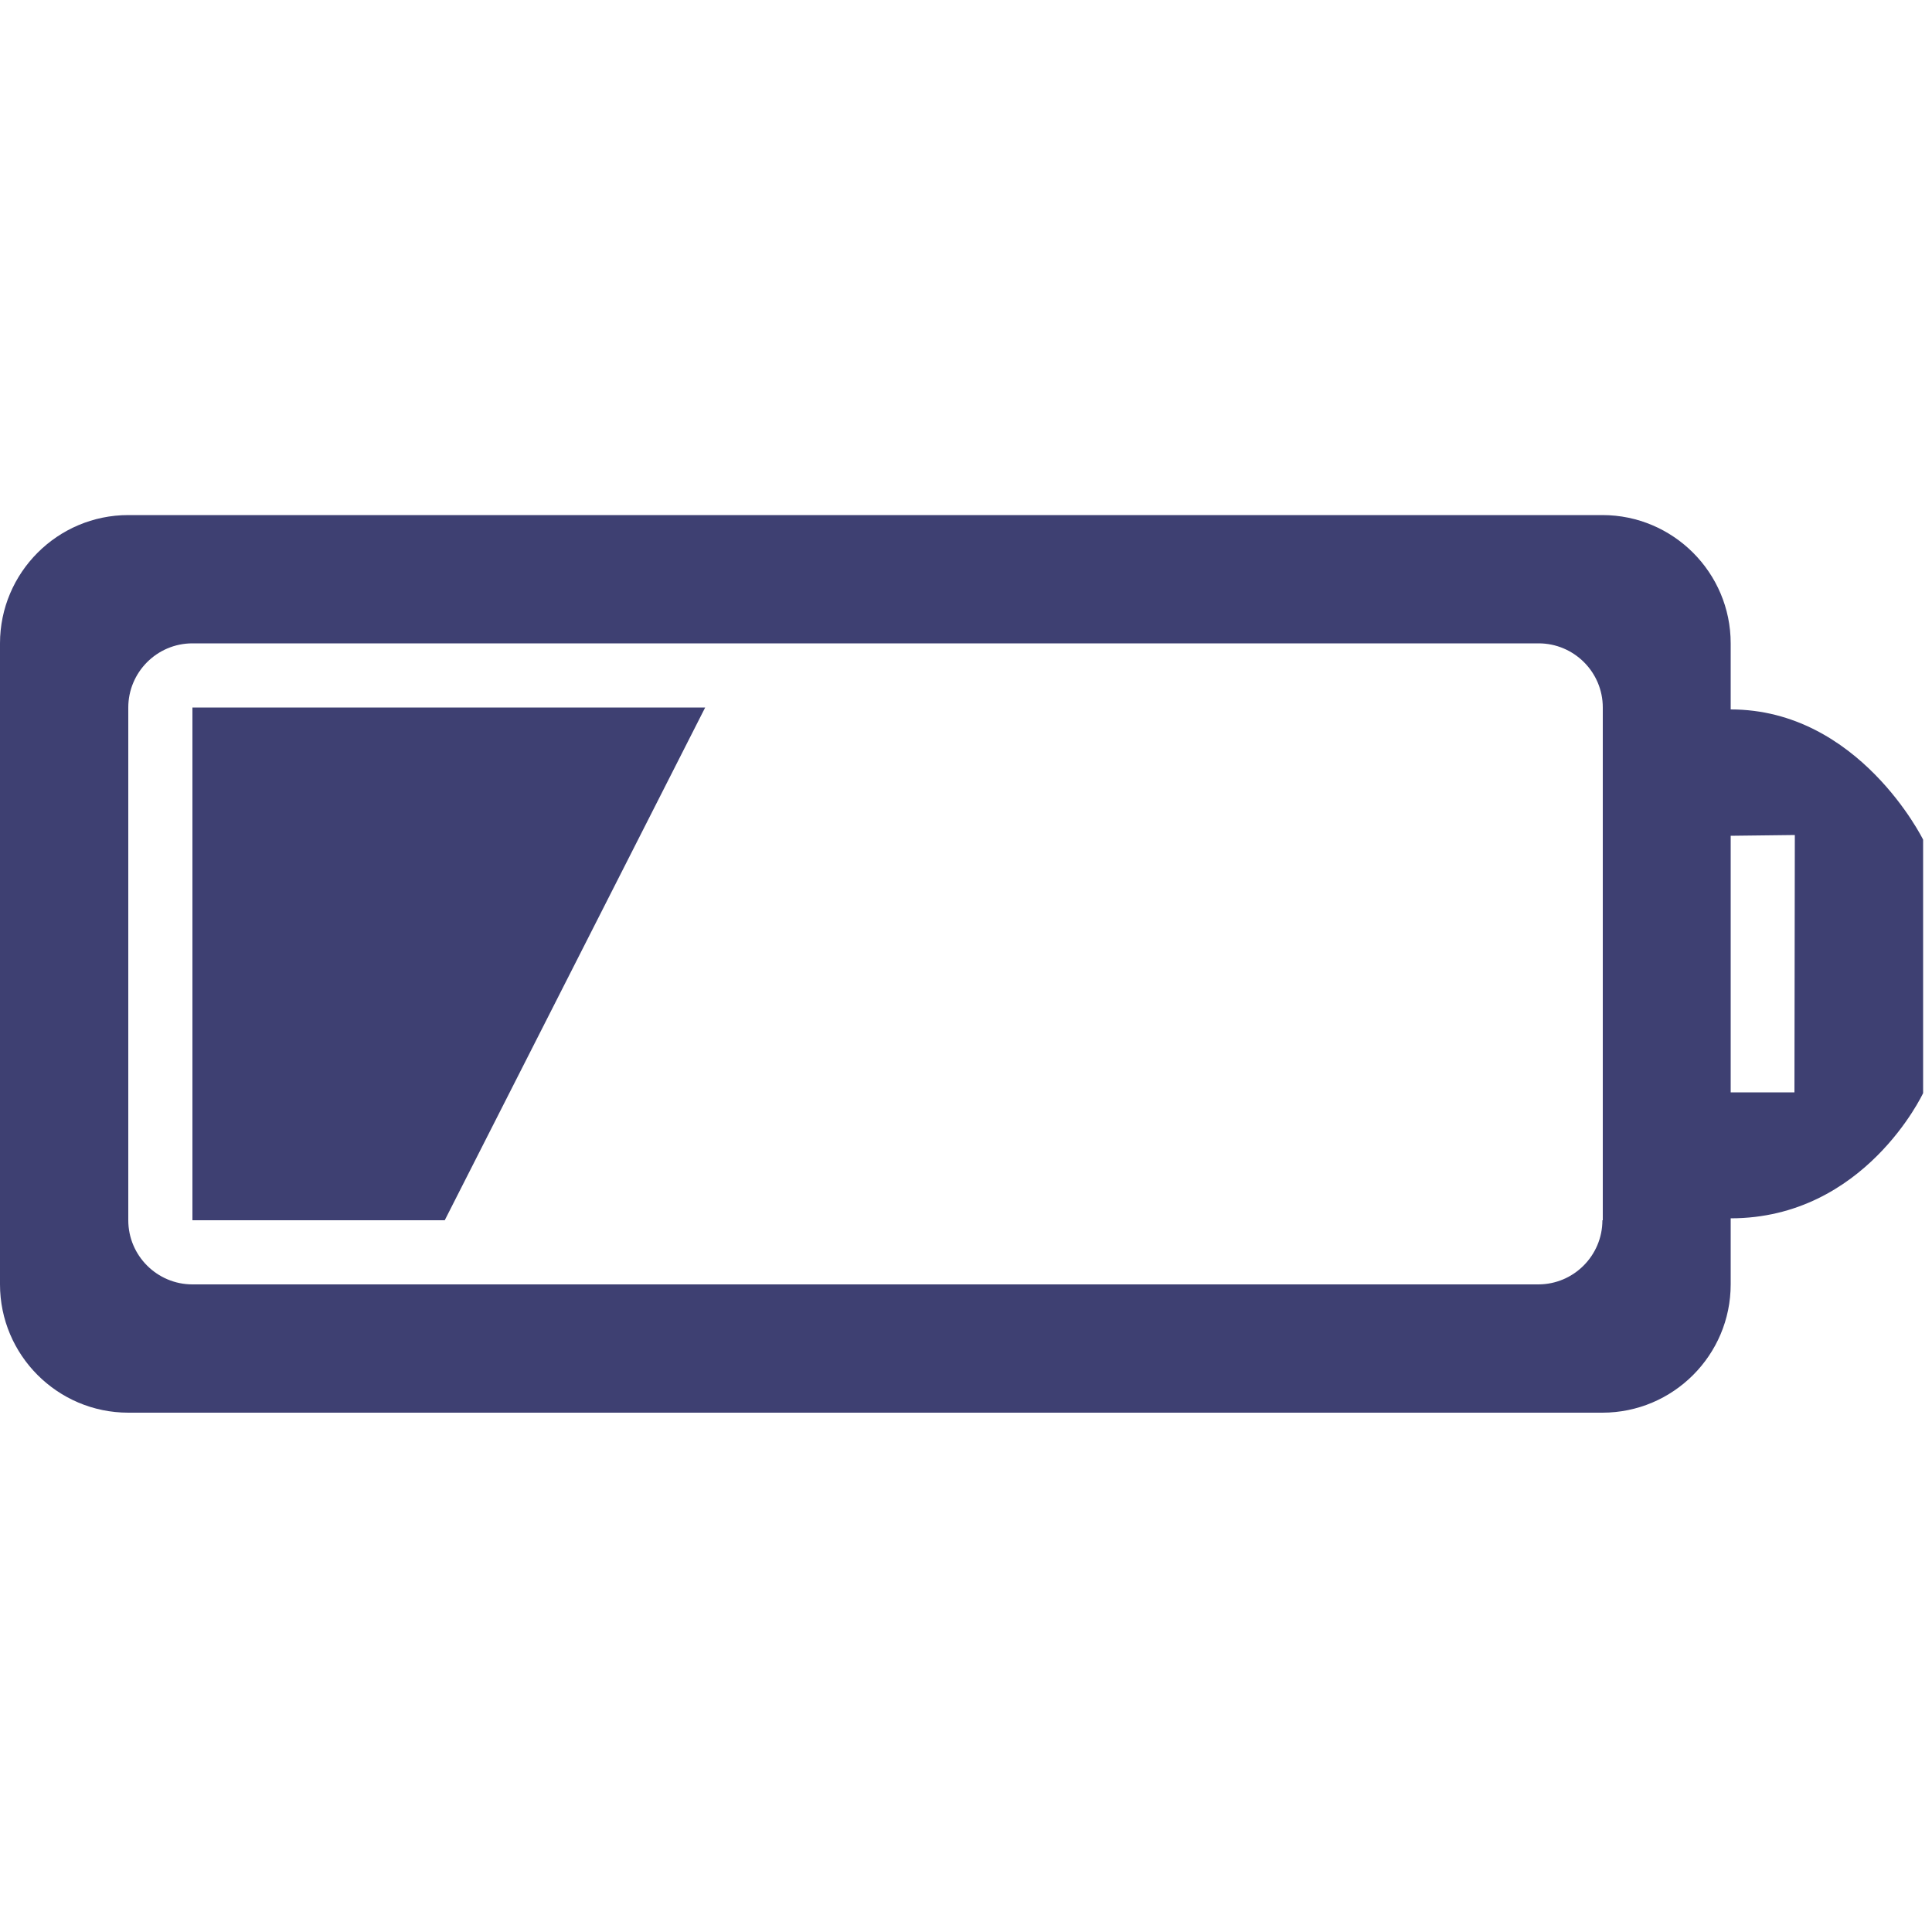<?xml version="1.0" encoding="utf-8"?>
<!-- Generator: Adobe Illustrator 26.5.2, SVG Export Plug-In . SVG Version: 6.00 Build 0)  -->
<svg version="1.1"
	 id="svg14363" xmlns:inkscape="http://www.inkscape.org/namespaces/inkscape" xmlns:svg="http://www.w3.org/2000/svg" xmlns:sodipodi="http://sodipodi.sourceforge.net/DTD/sodipodi-0.dtd"
	 xmlns="http://www.w3.org/2000/svg" xmlns:xlink="http://www.w3.org/1999/xlink" x="0px" y="0px" viewBox="0 0 500 500"
	 style="enable-background:new 0 0 500 500;" xml:space="preserve">
<style type="text/css">
	.st0{fill:#3E4072;}
</style>
<sodipodi:namedview  bordercolor="#666666" borderopacity="1.0" id="namedview14365" inkscape:current-layer="svg14363" inkscape:cx="264.70588" inkscape:cy="500.70028" inkscape:deskcolor="#d1d1d1" inkscape:pagecheckerboard="0" inkscape:pageopacity="0.0" inkscape:showpageshadow="2" inkscape:window-height="894" inkscape:window-maximized="1" inkscape:window-width="1920" inkscape:window-x="-8" inkscape:window-y="-8" inkscape:zoom="0.714" pagecolor="#ffffff" showgrid="false">
	</sodipodi:namedview>
<g id="g14361">
	<g id="g14359" transform="matrix(1 0 0 -1 0 1952)">
		<path id="path14357" class="st0" d="M447.9,1768.4v17.1c0,18.3-14.9,33.2-33.2,33.2H33.2c-18.3,0-33.2-14.9-33.2-33.2v-165.9
			c0-18.3,14.9-33.2,33.2-33.2h381.5c18.3,0,33.2,14.9,33.2,33.2v17.1c34.7,0,49.8,32.4,49.8,32.4v65.6
			C497.7,1734.7,481.1,1768.4,447.9,1768.4L447.9,1768.4z M414.7,1636.2c0-9.1-7.4-16.6-16.6-16.6H49.8c-9.1,0-16.6,7.4-16.6,16.6
			v132.7c0,9.1,7.4,16.6,16.6,16.6h348.4c9.1,0,16.6-7.4,16.6-16.6V1636.2z M464.4,1669.3h-16.5v66.4l16.6,0.2L464.4,1669.3z
			 M49.8,1636.2h65.3l67.4,132.7H49.8V1636.2z"/>
	</g>
</g>
</svg>
